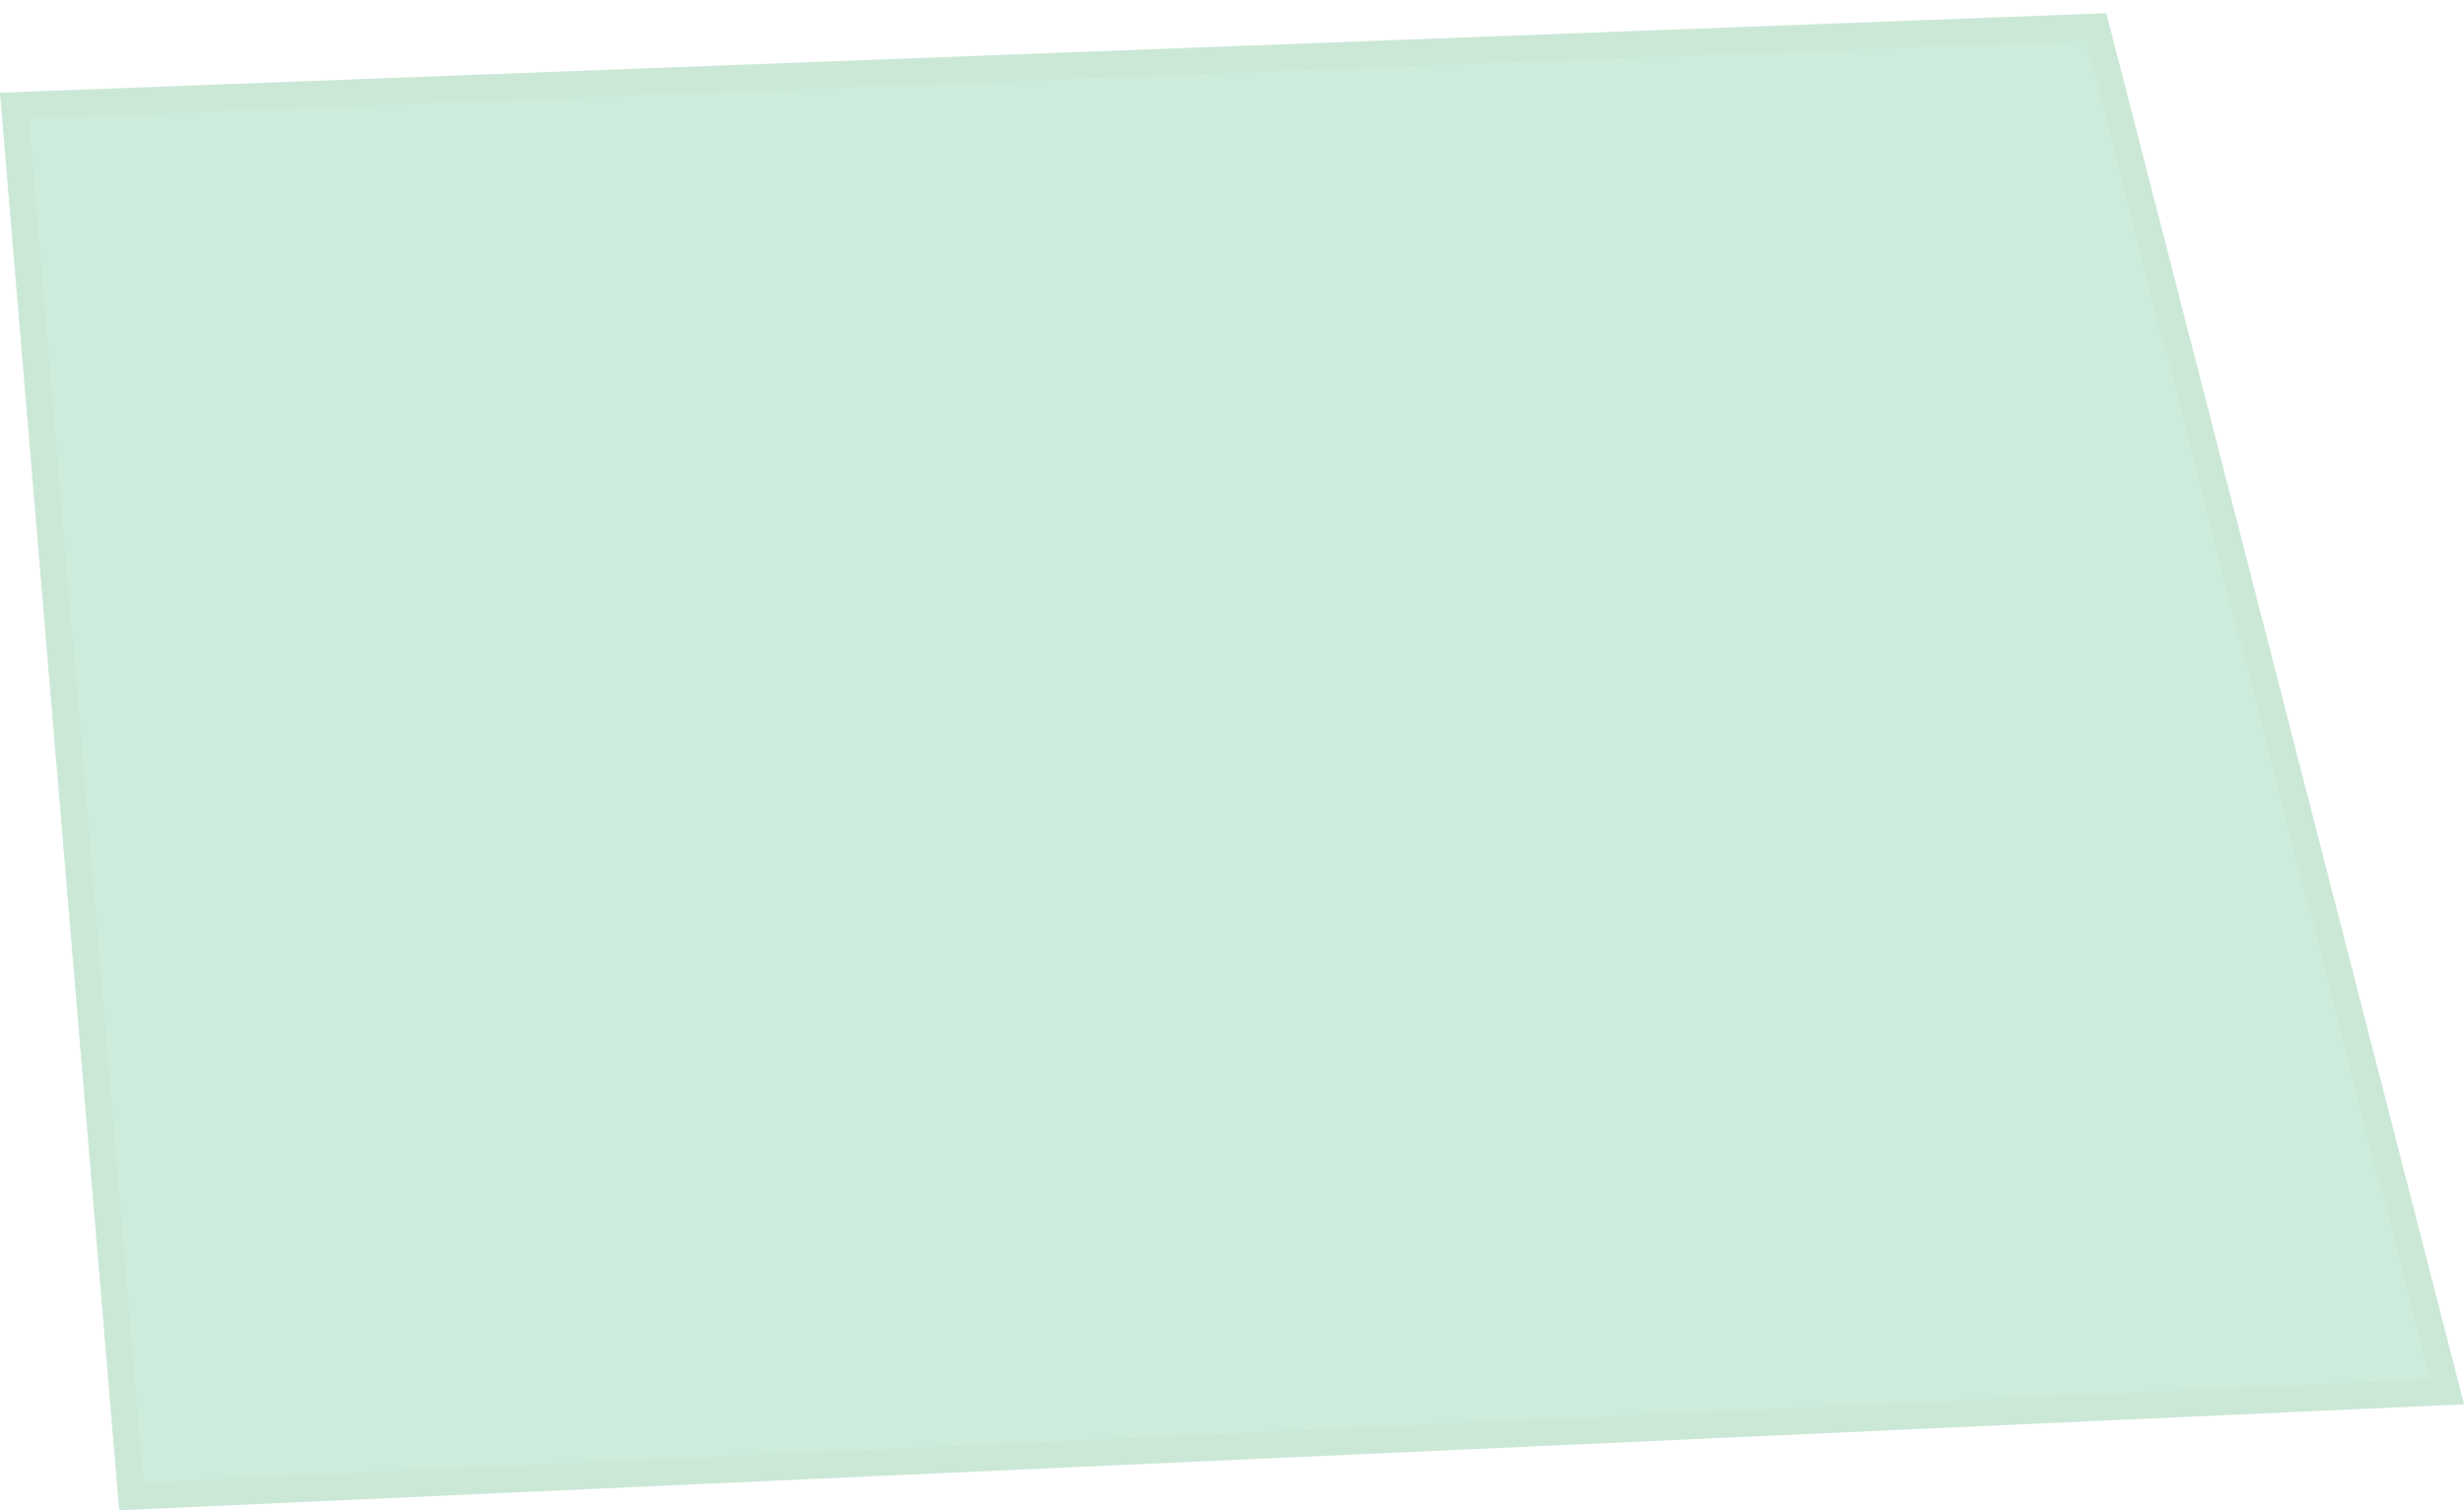<svg width="93" height="57" viewBox="0 0 93 57" fill="none" xmlns="http://www.w3.org/2000/svg">
<path d="M79.5 0.5L93 53L4.5 57L-1.31134e-07 3.5L79.5 0.5Z" fill="#4CBB7B" fill-opacity="0.27"/>
<path d="M0.542 3.98L79.116 1.015L92.362 52.528L4.958 56.478L0.542 3.98Z" stroke="#C1DECB" stroke-opacity="0.32"/>
</svg>
